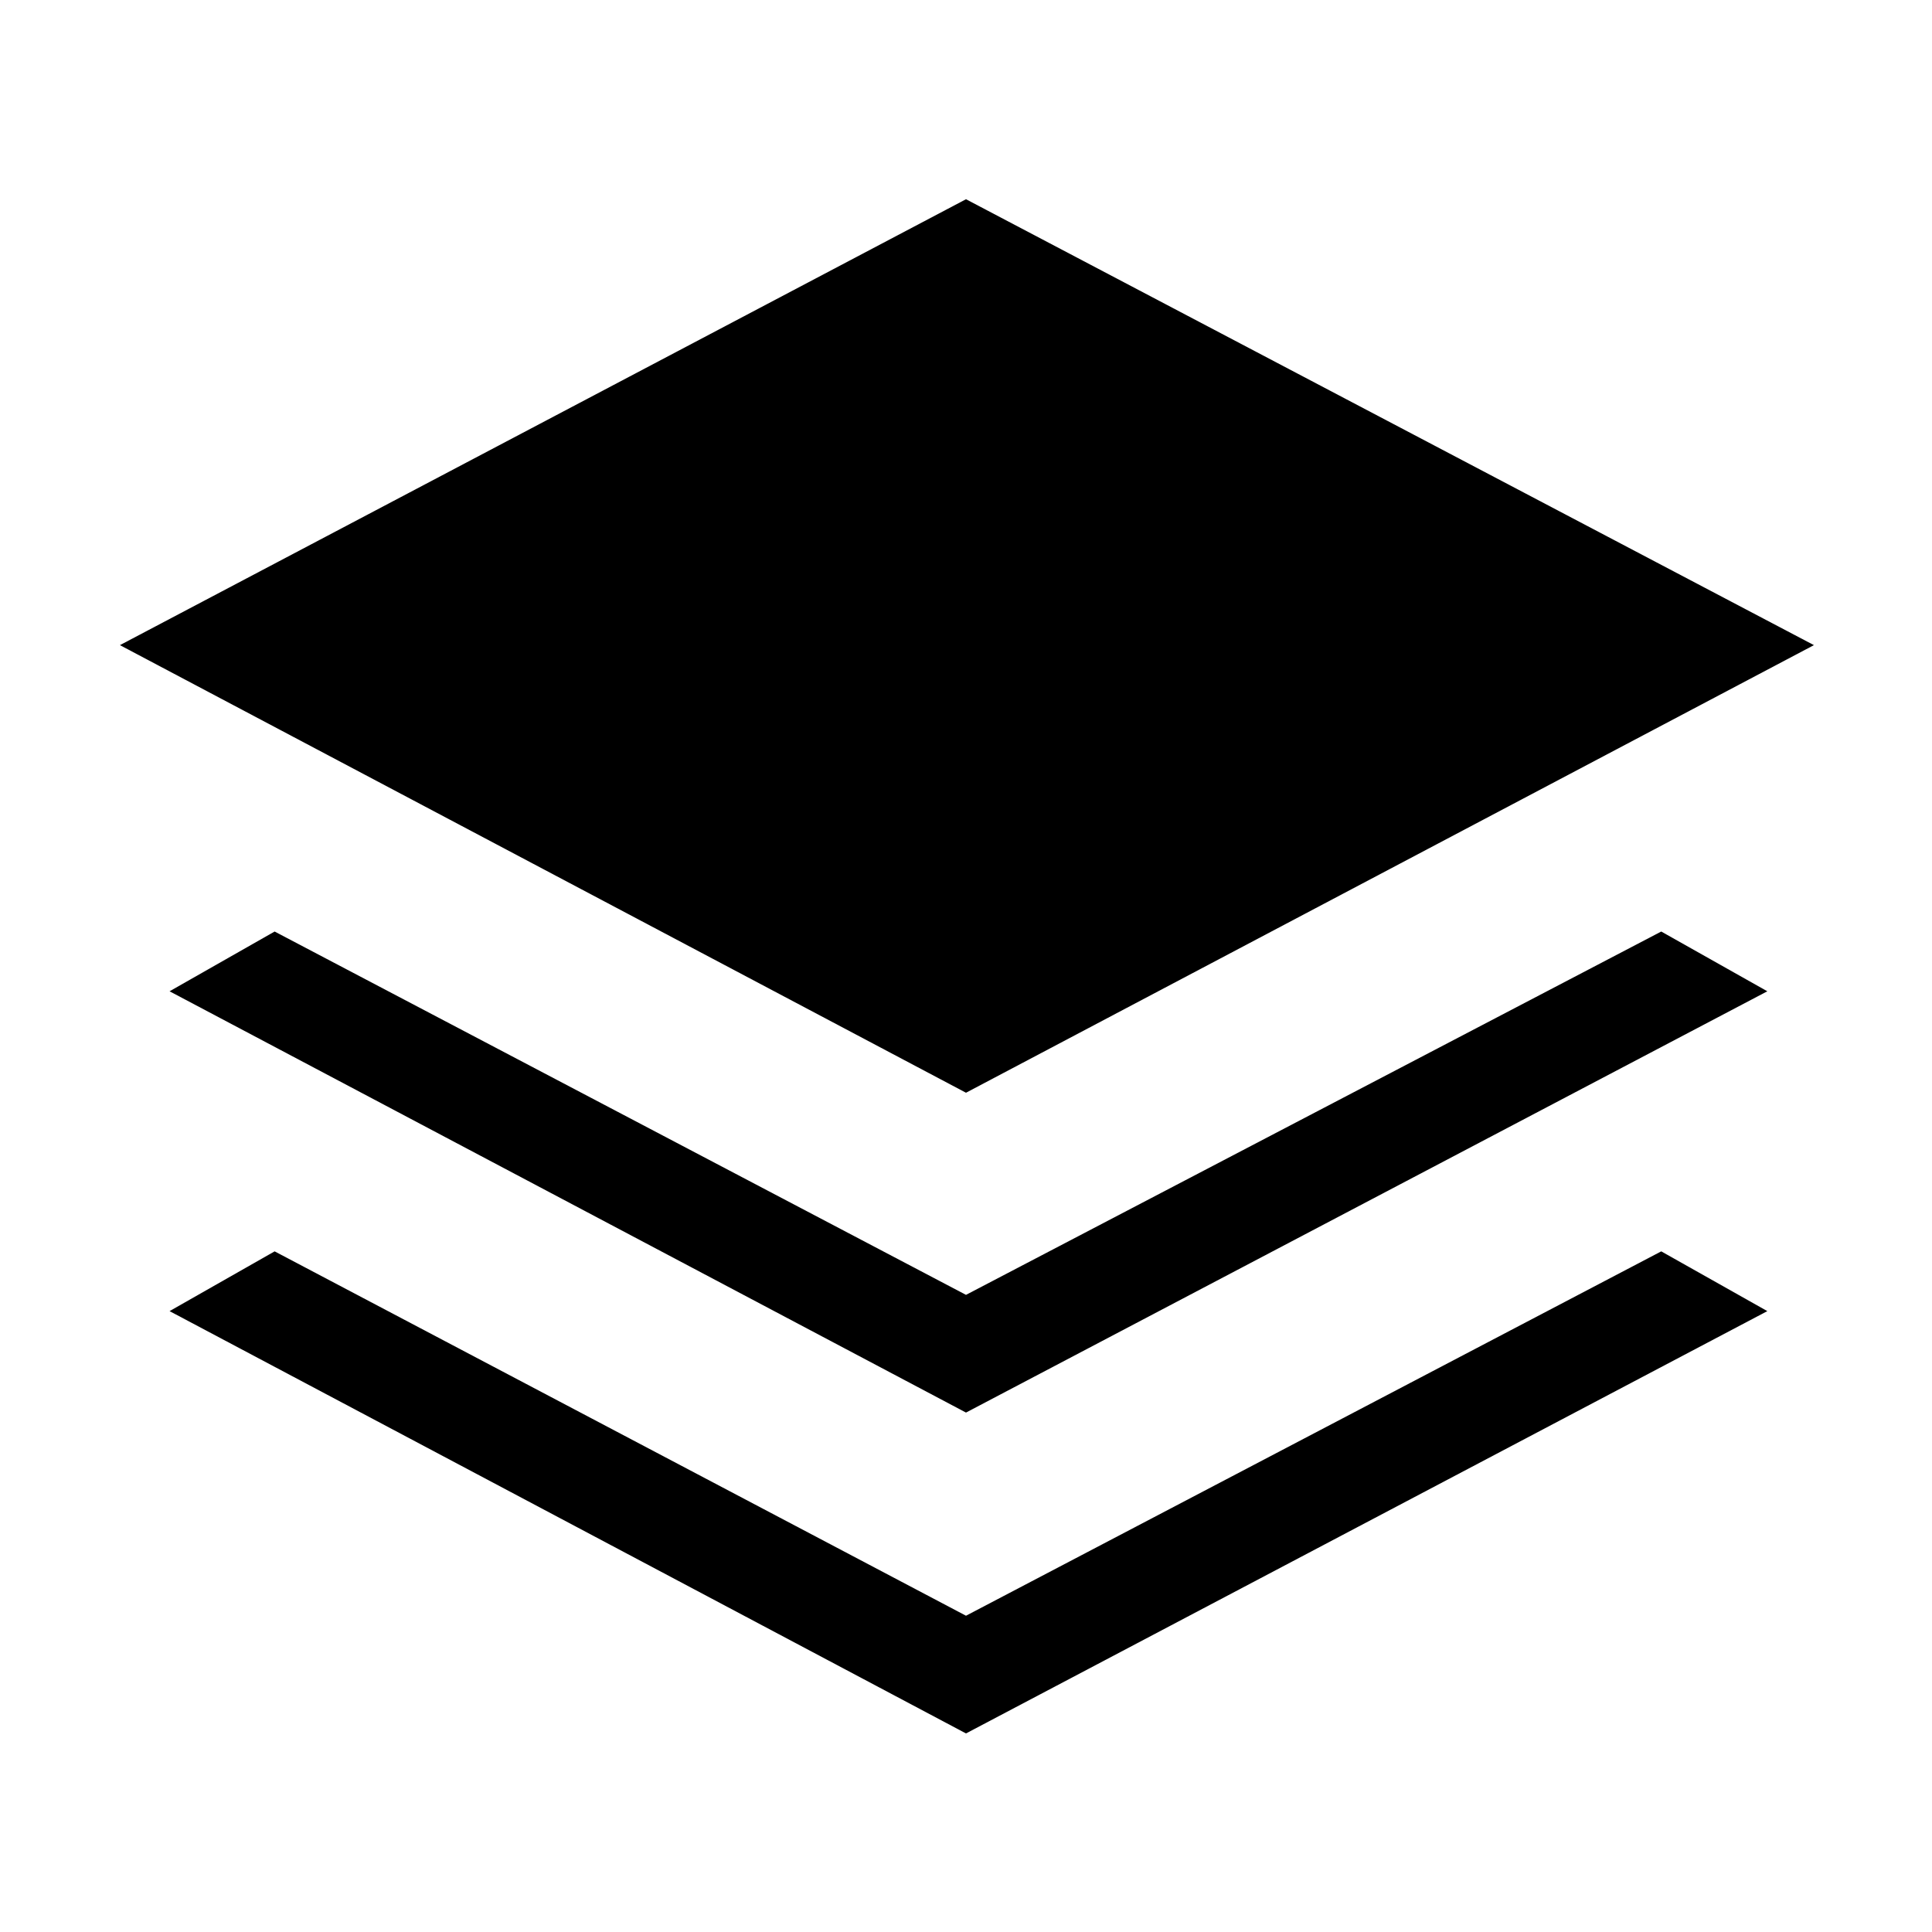 <svg xmlns="http://www.w3.org/2000/svg" height="40" viewBox="0 -960 960 960" width="40"><path d="M480-417.026 59.59-639.436 480-861l421.333 221.564L480-417.026Zm0 158.923L84.257-467.436l52.204-29.692L480-316.59l345.462-180.538 52.717 29.692L480-258.103Zm0 159.436L84.257-308.513l52.204-29.692L480-157.154l345.462-181.051 52.717 29.692L480-98.667Z"/></svg>